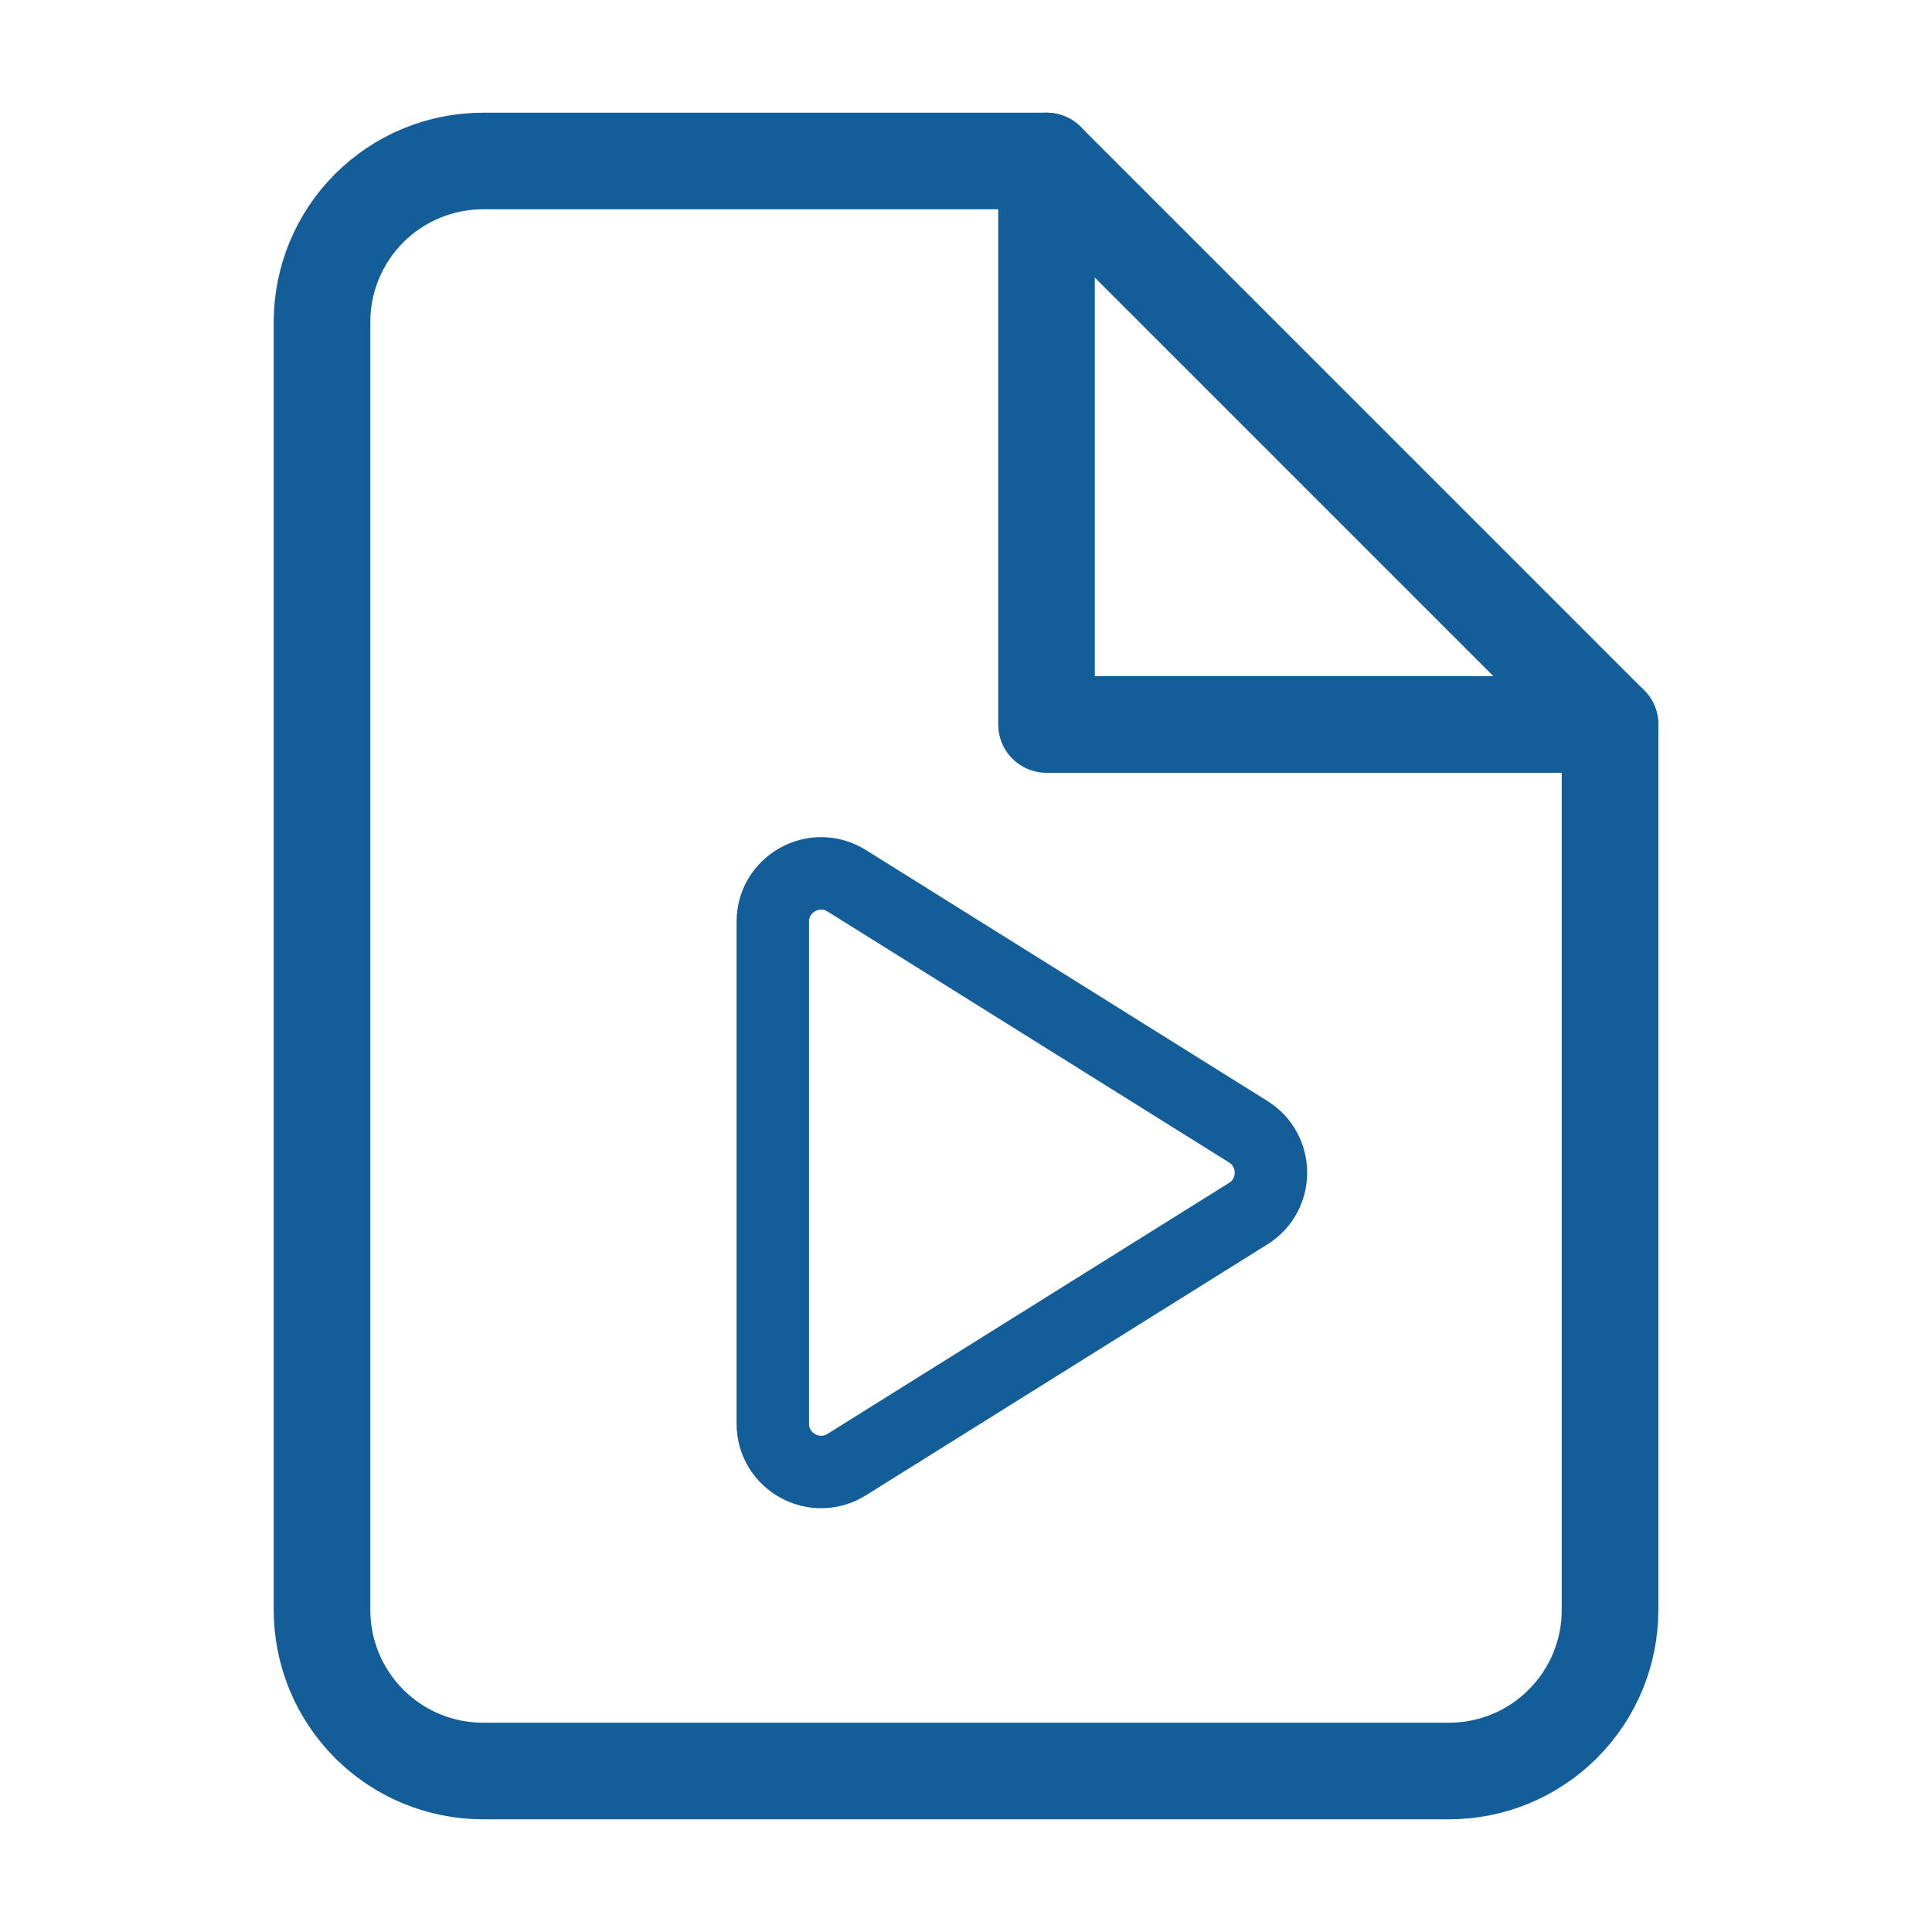 <svg width="40" height="40" viewBox="0 0 40 40" fill="none" xmlns="http://www.w3.org/2000/svg">
<path d="M21.667 3.333H10C9.116 3.333 8.268 3.685 7.643 4.31C7.018 4.935 6.667 5.783 6.667 6.667V33.333C6.667 34.217 7.018 35.065 7.643 35.69C8.268 36.316 9.116 36.667 10 36.667H30C30.884 36.667 31.732 36.316 32.357 35.69C32.983 35.065 33.334 34.217 33.334 33.333V15L21.667 3.333Z" stroke="#135E98" stroke-width="2" stroke-linecap="round" stroke-linejoin="round"/>
<path d="M21.667 3.333V15H33.334" stroke="#135E98" stroke-width="2" stroke-linecap="round" stroke-linejoin="round"/>
<path d="M16 19.083C16 18.298 16.864 17.819 17.53 18.235L25.843 23.431C26.47 23.823 26.47 24.735 25.843 25.127L17.53 30.323C16.864 30.739 16 30.26 16 29.475V19.083Z" stroke="#135E98" stroke-width="1.5" stroke-linecap="round" stroke-linejoin="round"/>
</svg>
